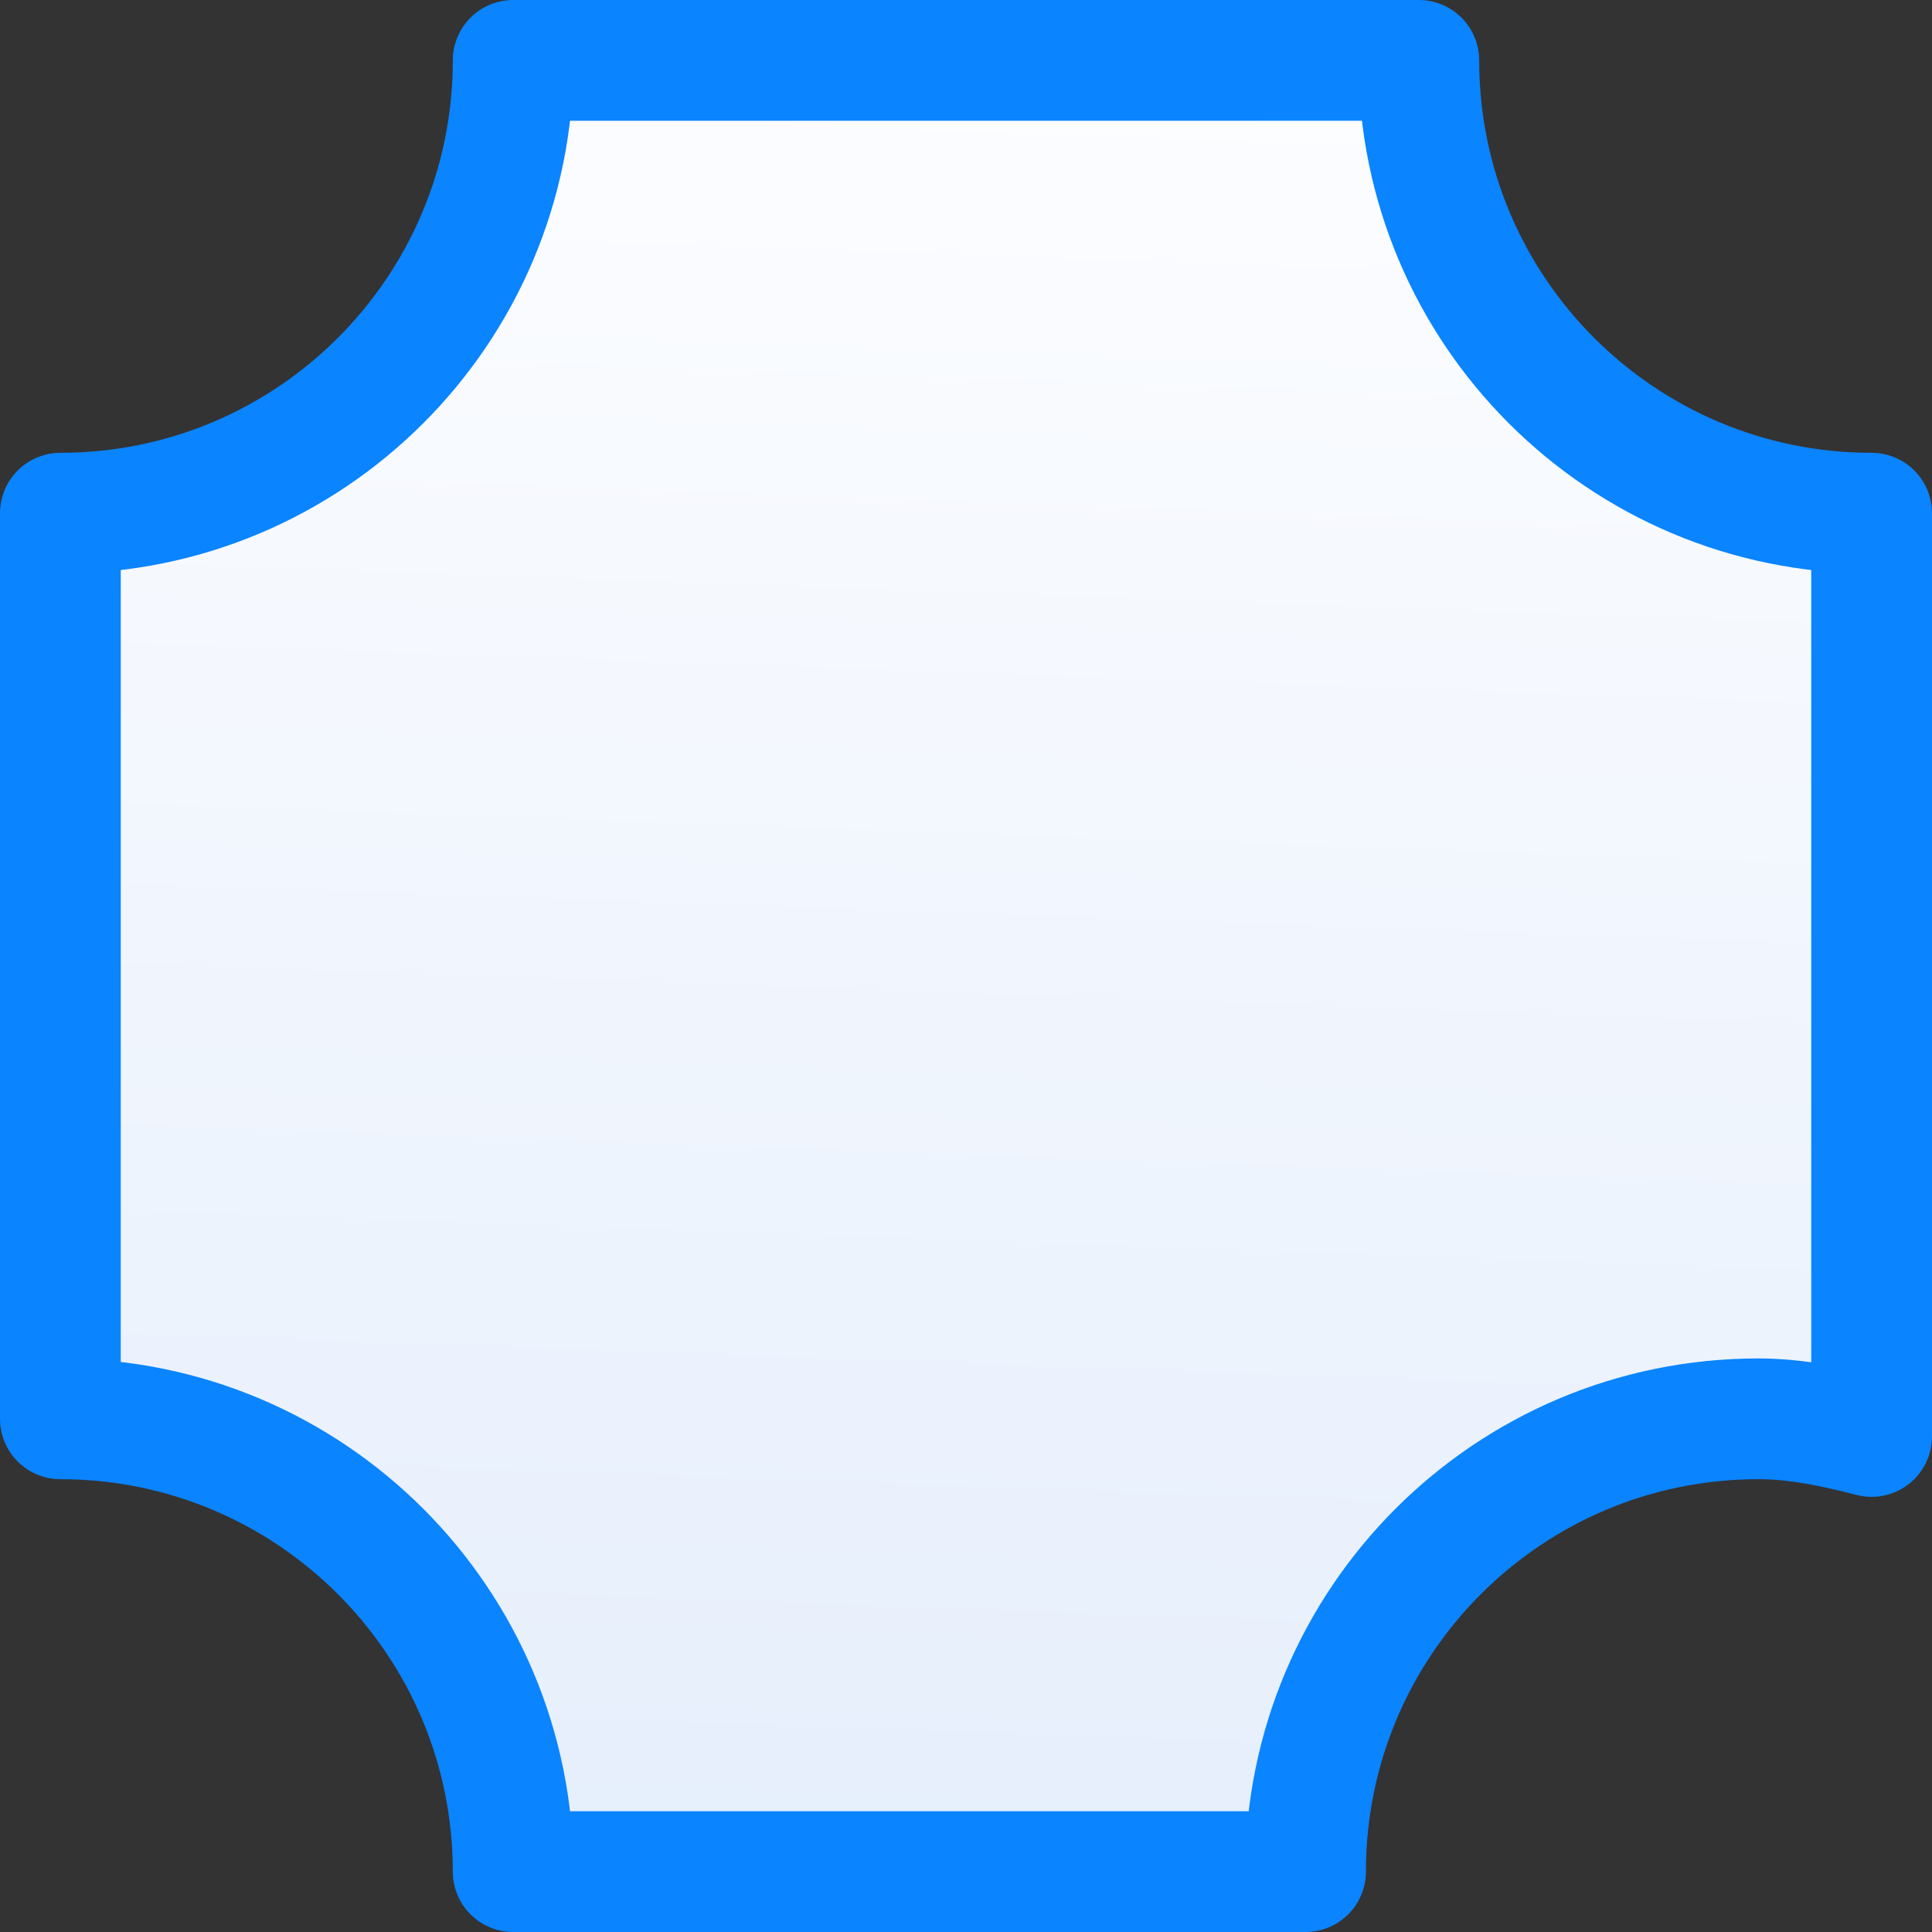<svg viewBox="0 0 16 16" xmlns="http://www.w3.org/2000/svg" xmlns:xlink="http://www.w3.org/1999/xlink"><rect x="0" y="0" width="16" height="16" fill="#333333" stroke="none"/><linearGradient id="a" gradientUnits="userSpaceOnUse" x1="8" x2="8.542" y1="15.864" y2=".61"><stop offset="0" stop-color="#e5eefc"/><stop offset="1" stop-color="#fcfdff"/></linearGradient>

/&amp;amp;gt;<path d="m4.25.5c0 2.071-1.679 3.75-3.75 3.75v7.5c2.071 0 3.75 1.679 3.75 3.75h6.562c0-2.071 1.679-3.75 3.75-3.75.324 0 .637.069.938.146v-7.646c-2.071 0-3.75-1.679-3.75-3.75z" fill="url(#a)" stroke="#0a84ff" stroke-linejoin="round"/></svg>